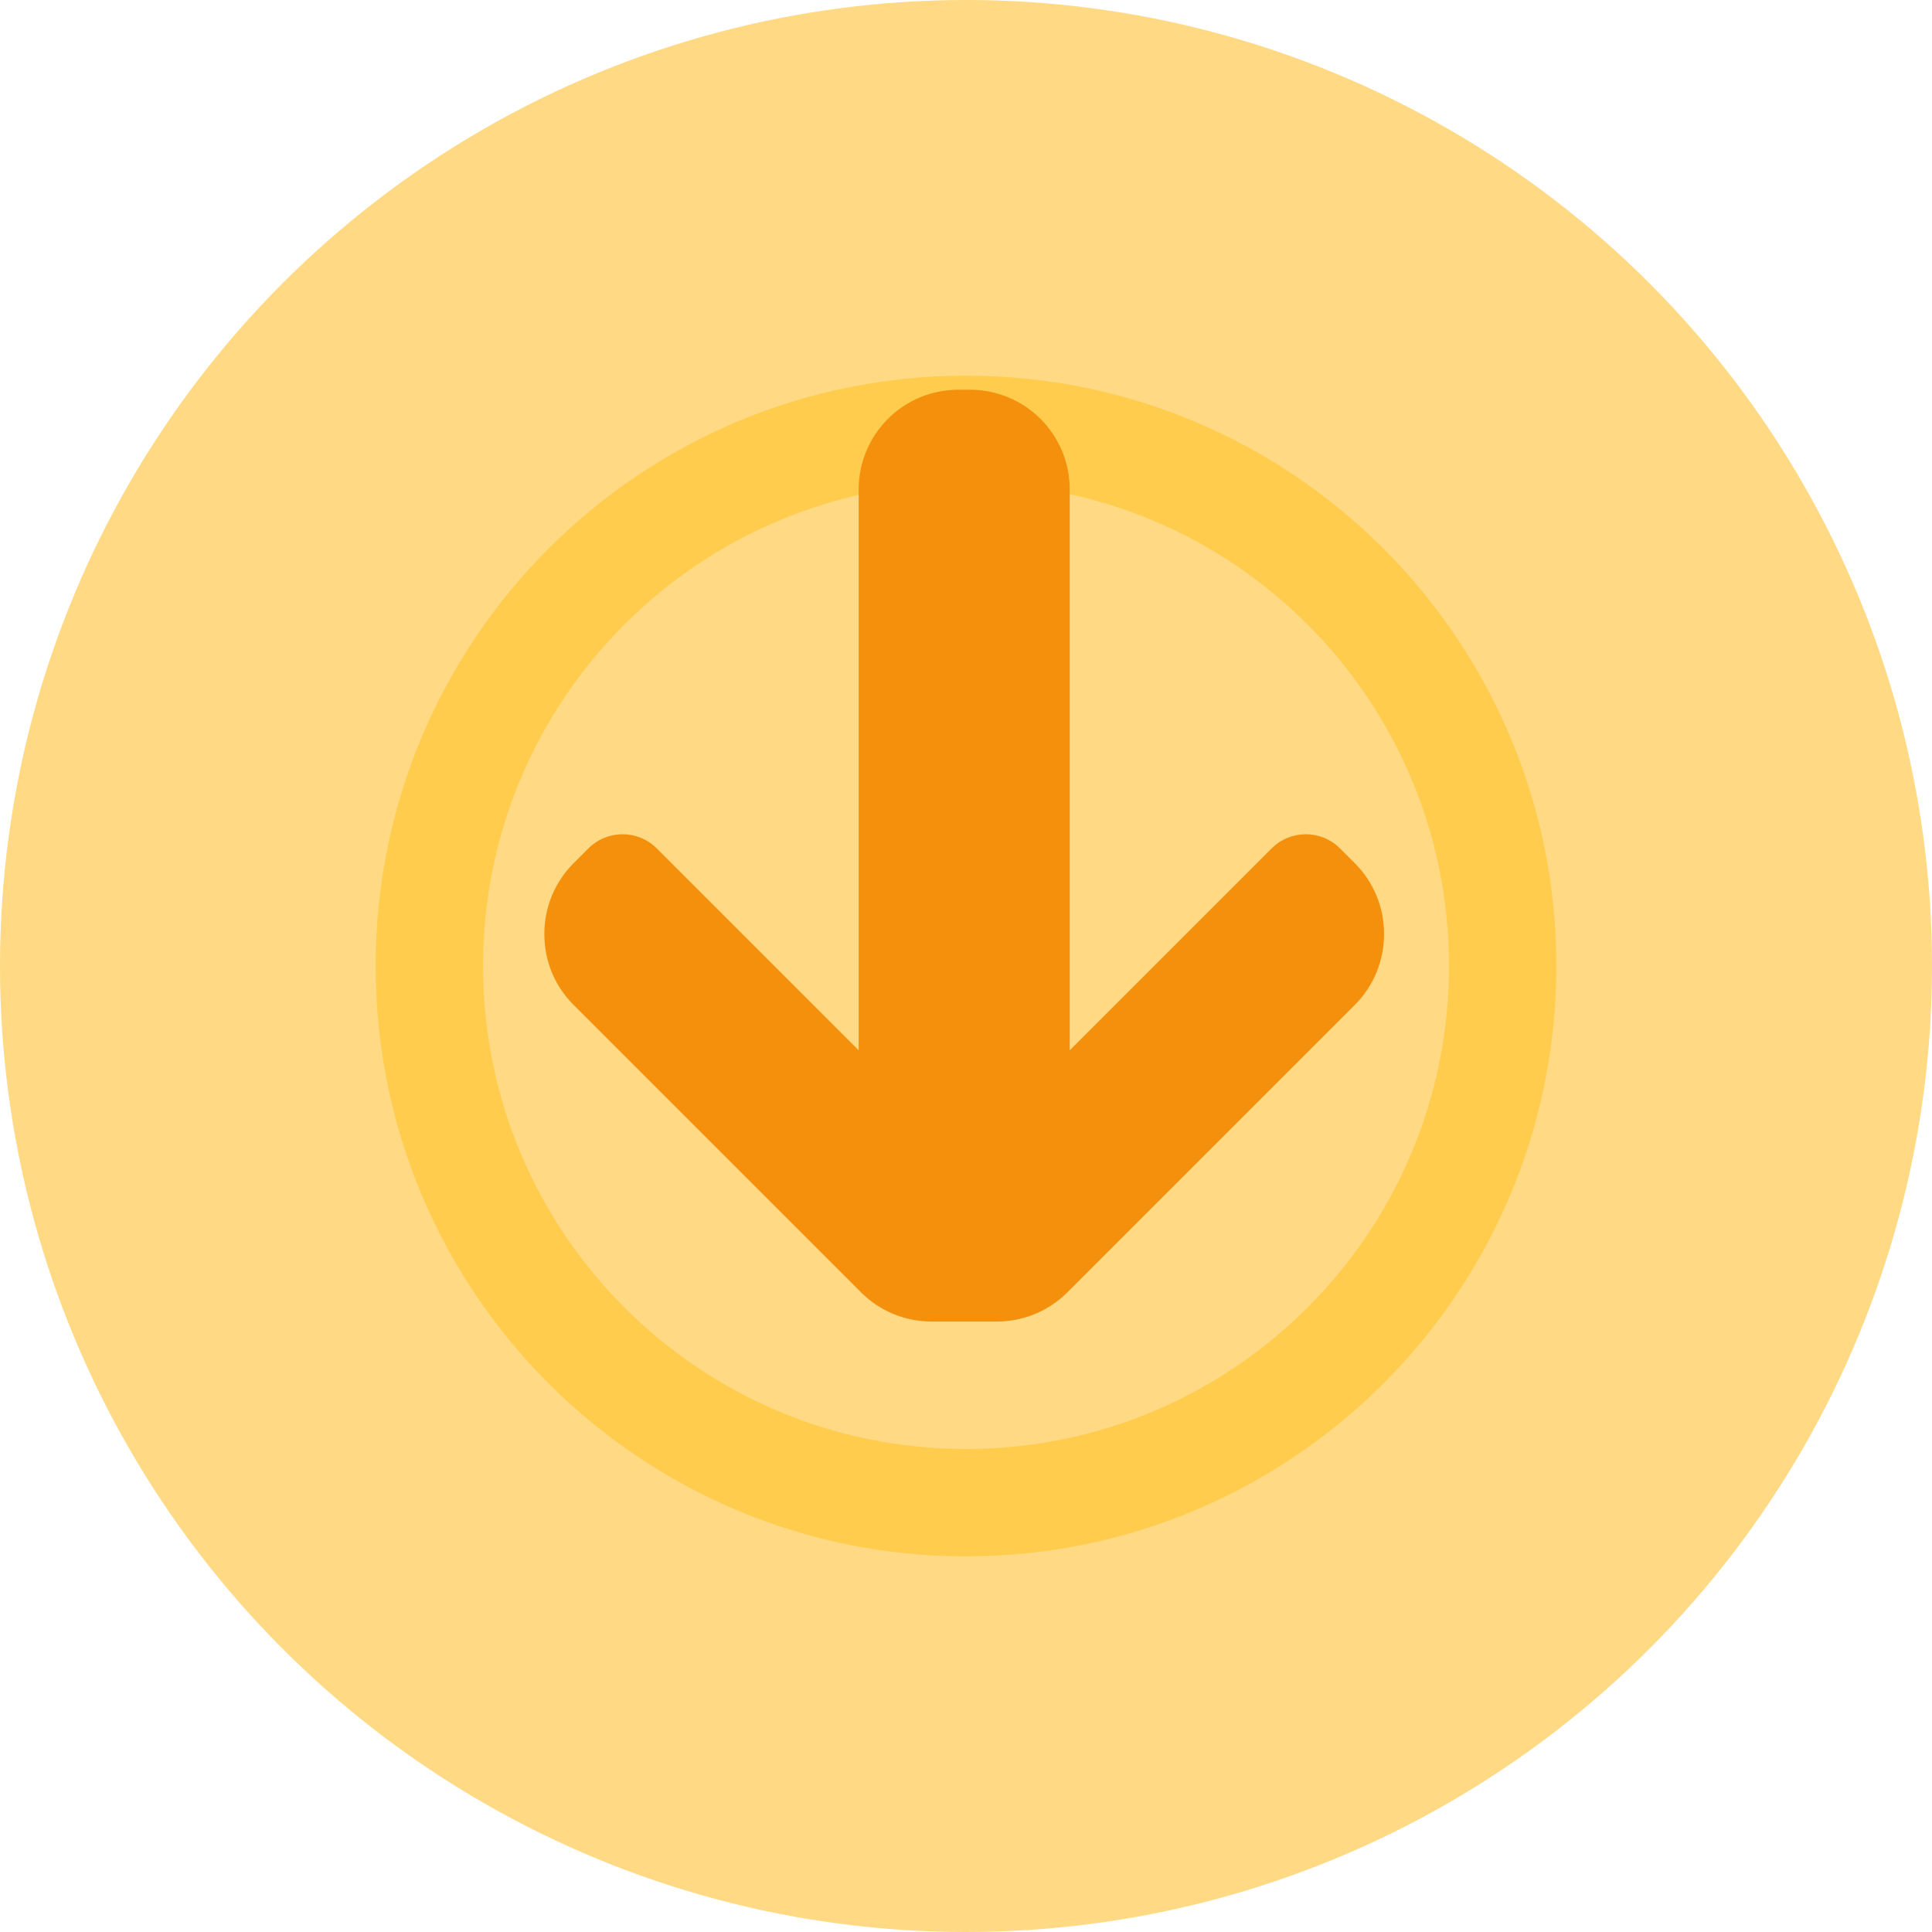 <svg xmlns="http://www.w3.org/2000/svg" viewBox="0 0 36 36">
  <circle fill="#FFD983" cx="18" cy="18" r="18"/>
  <path fill="#FFCC4D" d="M18 29c-6.075 0-11-4.925-11-11S11.925 7 18 7s11 4.925 11 11-4.925 11-11 11zm0-20c-4.971 0-9 4.029-9 9s4.029 9 9 9 9-4.029 9-9-4.029-9-9-9z"/>
  <path fill="#F4900C" d="M17.363 24.625c-.497 0-.967-.193-1.319-.544l-5.357-5.357c-.352-.352-.544-.822-.544-1.319s.193-.967.544-1.319l.277-.277c.176-.176.407-.264.637-.264s.461.088.637.264l3.762 3.762V9.125c0-.497.193-.967.544-1.319s.822-.544 1.319-.544h.207c.497 0 .967.193 1.319.544s.544.822.544 1.319v10.446l3.762-3.762c.176-.176.407-.264.637-.264s.461.088.637.264l.277.277c.352.352.544.822.544 1.319s-.193.967-.544 1.319l-5.357 5.357c-.352.351-.822.544-1.319.544h-.207z"/>
</svg>

